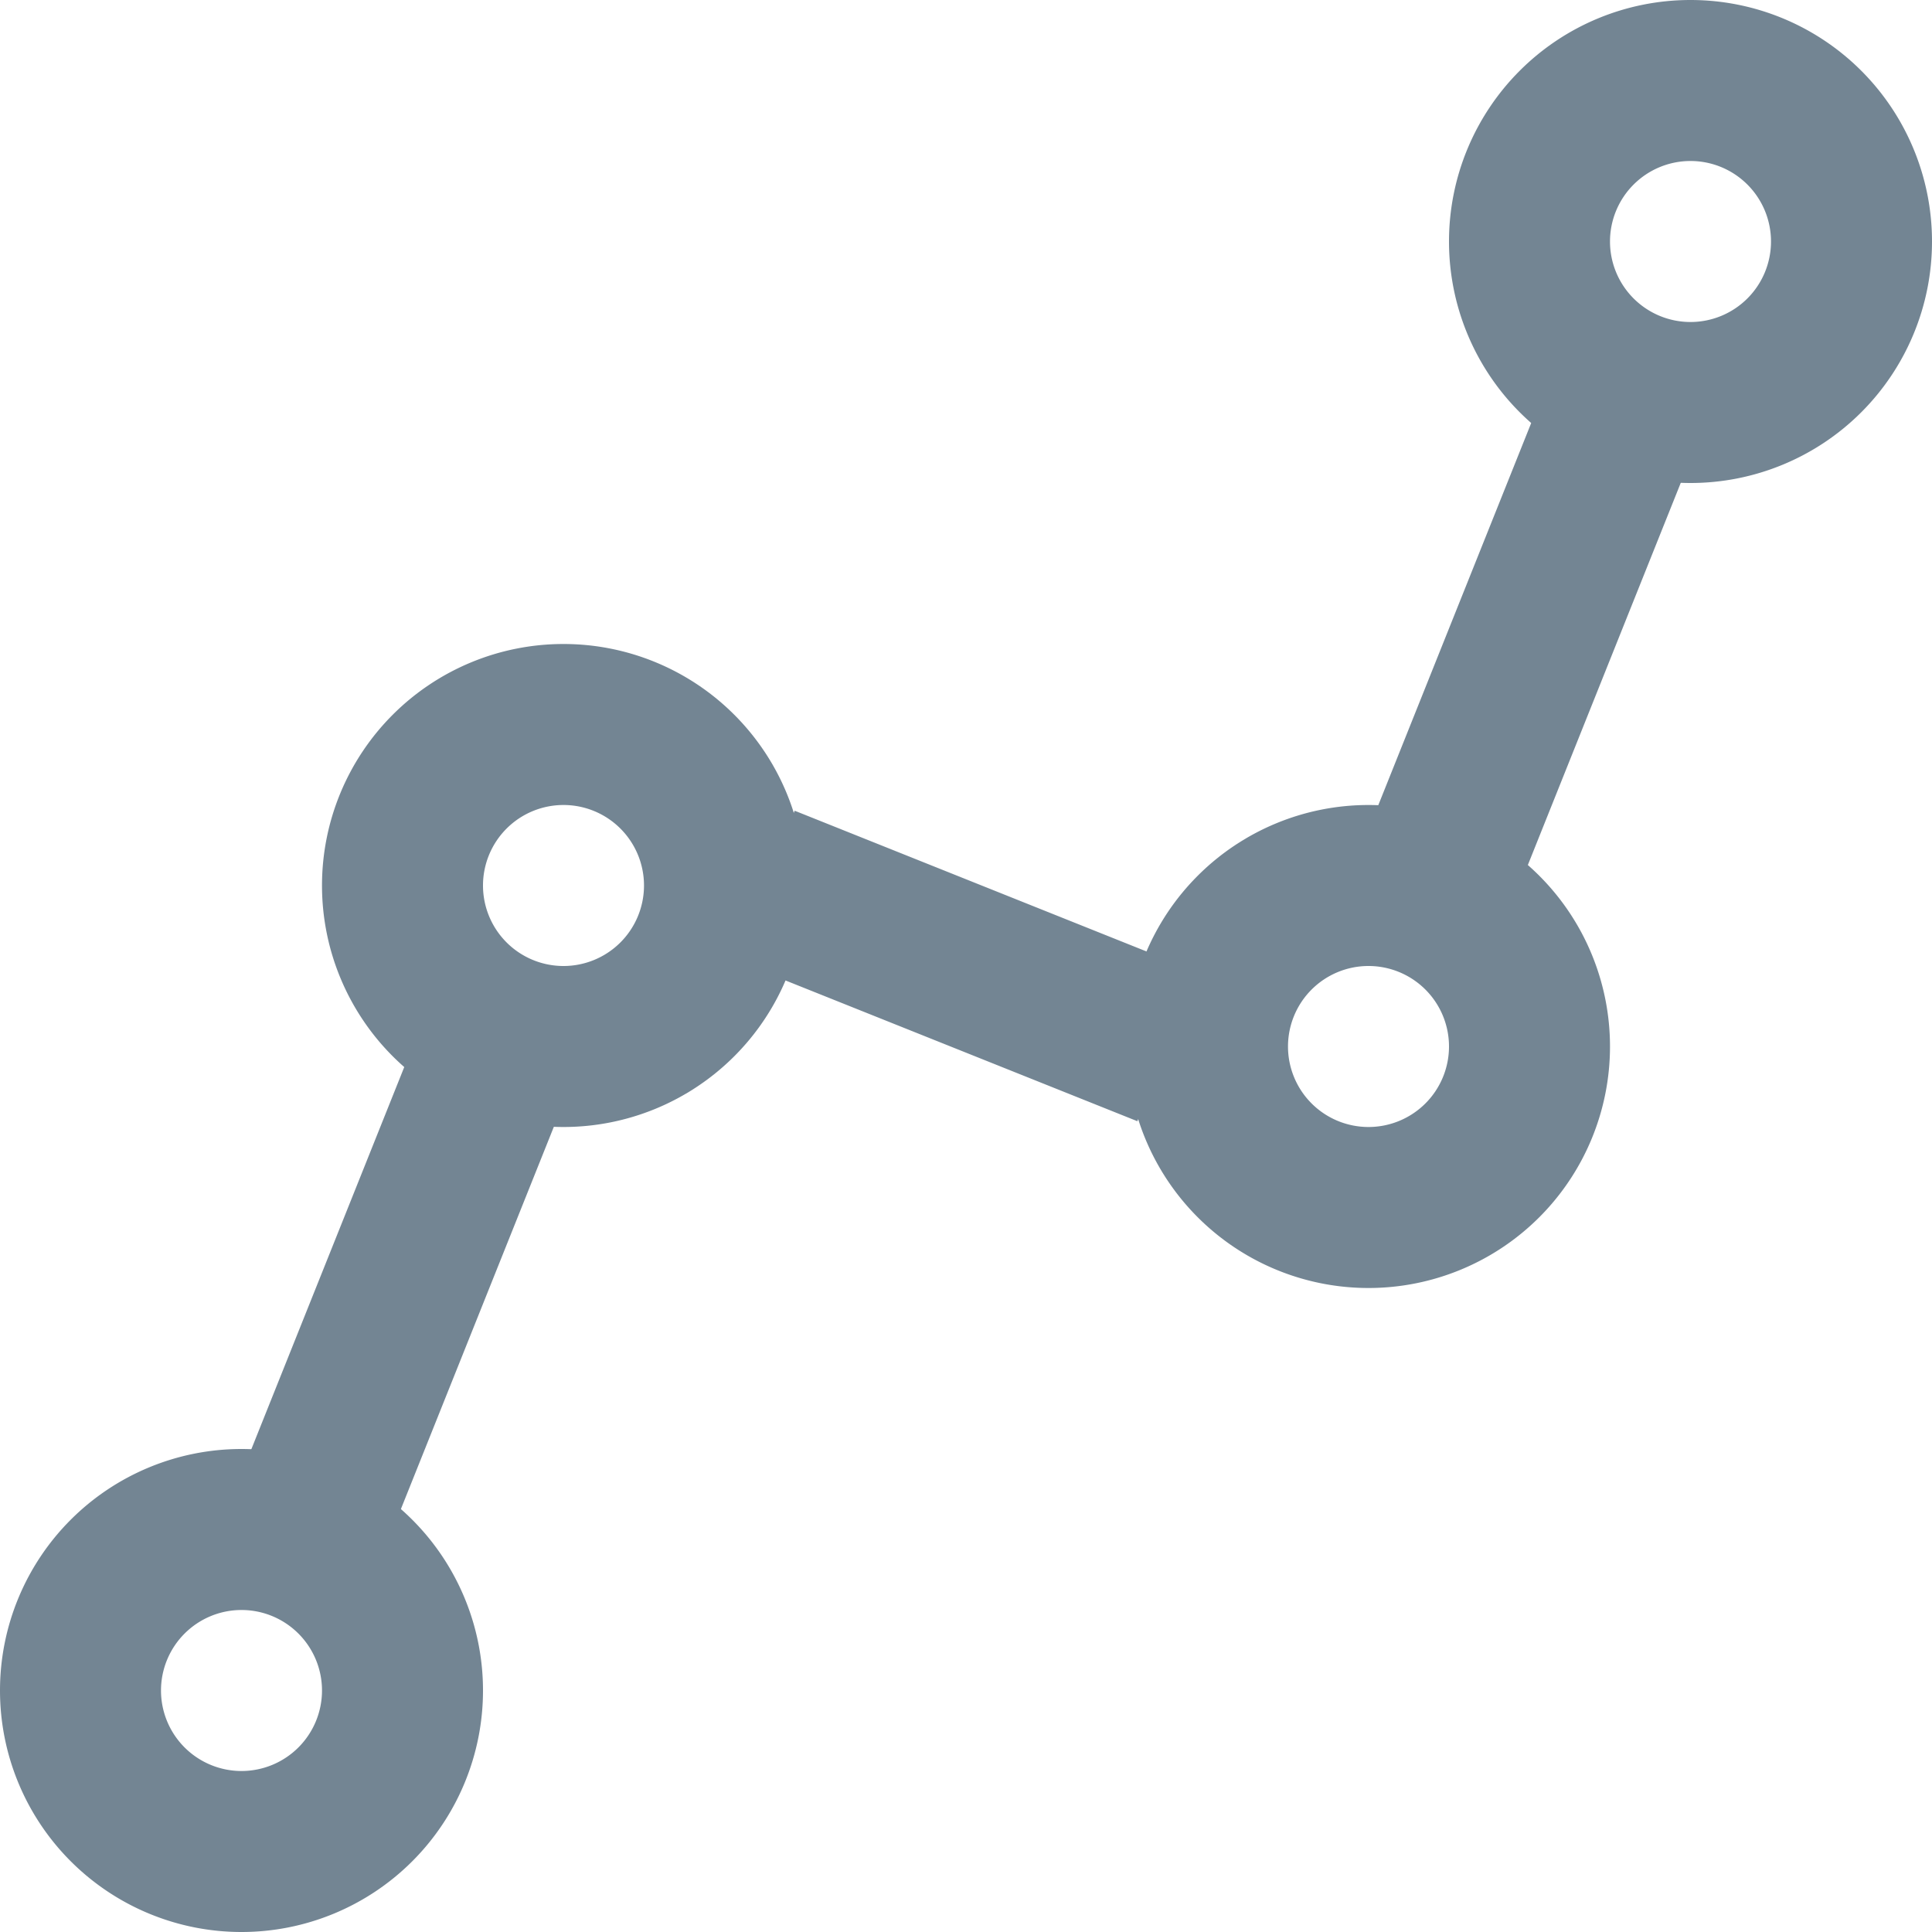 <svg id="938364f1-cee0-4e40-a2b2-7b06fbf0c4b6" data-name="Layer 1" xmlns="http://www.w3.org/2000/svg" viewBox="0 0 24 24">
  <defs>
    <style>
      .\31 2f18174-89eb-418f-970b-b8b03e643295 {
        fill: #738593;
      }
    </style>
  </defs>
  
  <g id="cc013ae8-f8be-41bb-bb66-30c1744f3b3a" data-name="analytics">
    <path class="12f18174-89eb-418f-970b-b8b03e643295" d="M3,20a1,1,0,1,1-1,1,1,1,0,0,1,1-1m0-2a3,3,0,1,0,3,3,3,3,0,0,0-3-3Z"/>
    <path class="12f18174-89eb-418f-970b-b8b03e643295" d="M7,10a1,1,0,1,1-1,1,1,1,0,0,1,1-1M7,8a3,3,0,1,0,3,3A3,3,0,0,0,7,8Z"/>
    <rect class="12f18174-89eb-418f-970b-b8b03e643295" x="2.307" y="15" width="5.385" height="2.001" transform="translate(-11.712 14.699) rotate(-68.193)"/>
    <path class="12f18174-89eb-418f-970b-b8b03e643295" d="M17,12a1,1,0,1,1-1,1,1,1,0,0,1,1-1m0-2a3,3,0,1,0,3,3,3,3,0,0,0-3-3Z"/>
    <path class="12f18174-89eb-418f-970b-b8b03e643295" d="M21,2a1,1,0,1,1-1,1,1,1,0,0,1,1-1m0-2a3,3,0,1,0,3,3,3,3,0,0,0-3-3Z"/>
    <rect class="12f18174-89eb-418f-970b-b8b03e643295" x="16.307" y="7" width="5.385" height="2.001" transform="translate(4.514 22.669) rotate(-68.193)"/>
    <rect class="12f18174-89eb-418f-970b-b8b03e643295" x="11" y="9.307" width="2" height="5.385" transform="translate(-3.598 18.685) rotate(-68.199)"/>
  </g>
</svg>
